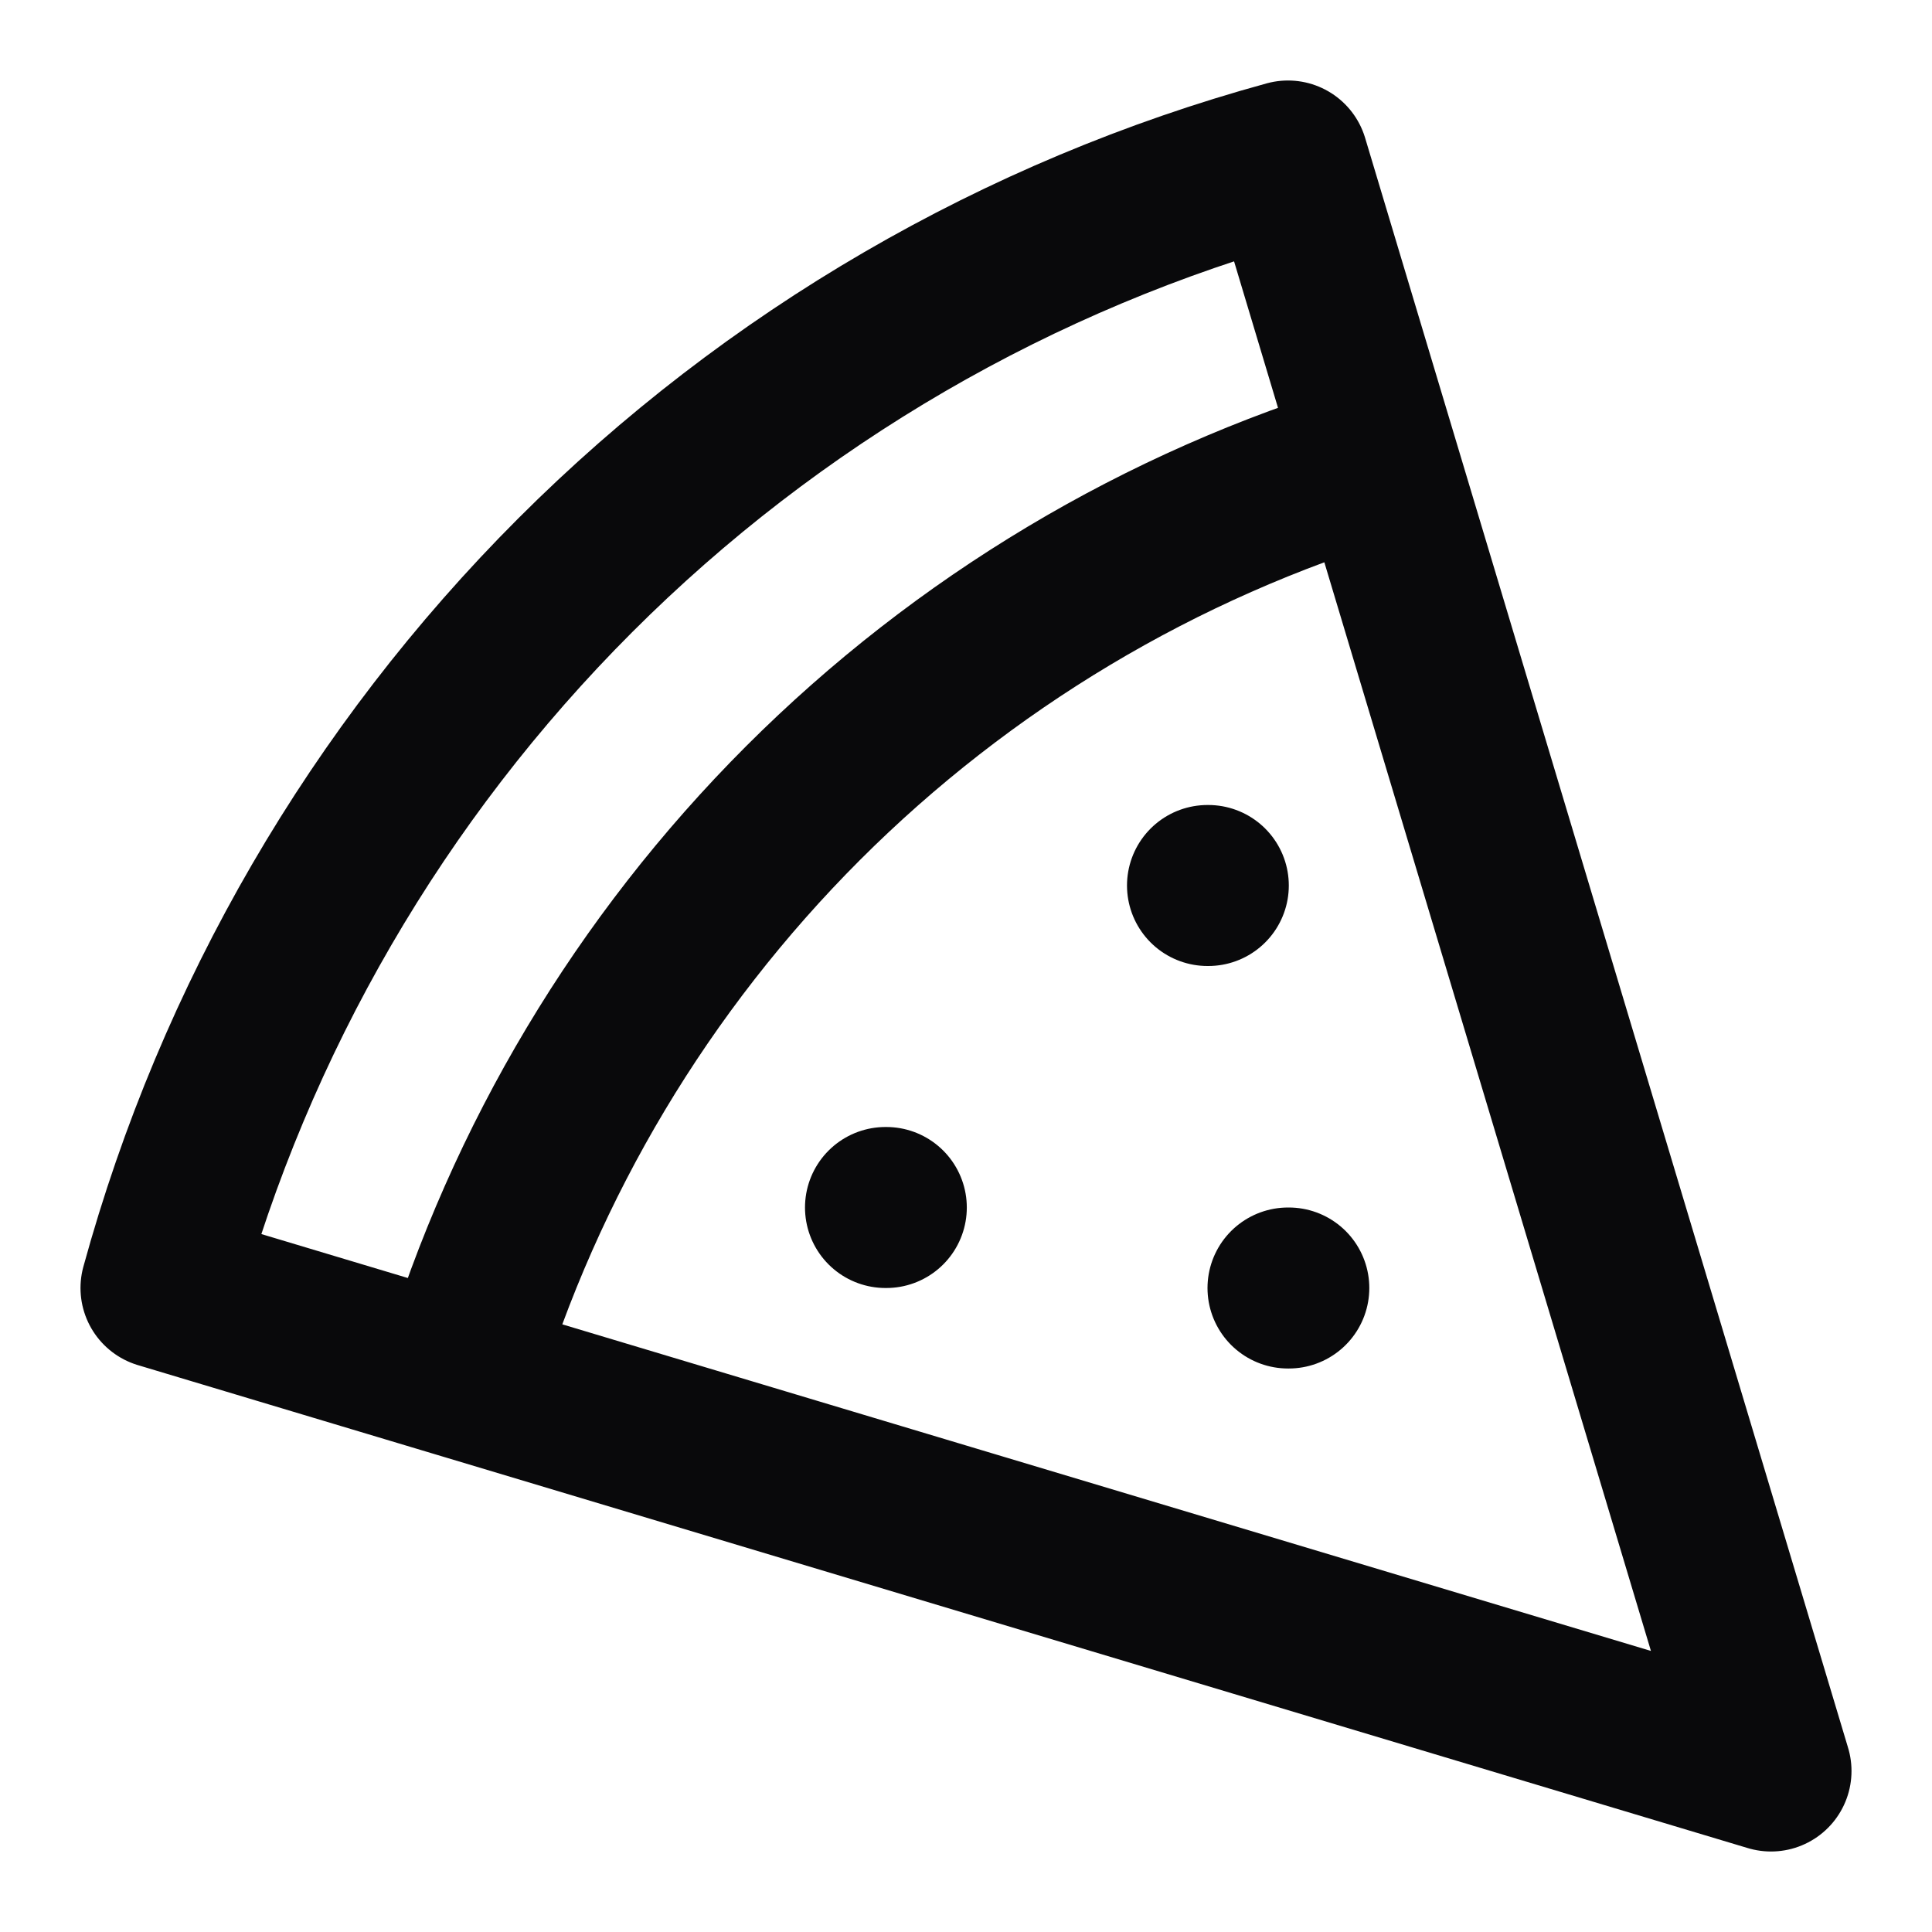 <svg width="24" height="24" viewBox="0 0 24 24" fill="none" xmlns="http://www.w3.org/2000/svg">
<path d="M15 11H15.01M11 15H11.01M16 16H16.01M5.71 17.11C6.521 14.416 7.987 11.966 9.976 9.976C11.966 7.987 14.416 6.521 17.11 5.71M2 16L22 22L16 2C12.652 2.918 9.601 4.691 7.146 7.146C4.691 9.601 2.918 12.652 2 16Z" stroke="#09090B" stroke-width="2" stroke-linecap="round" stroke-linejoin="round"/>
</svg>
